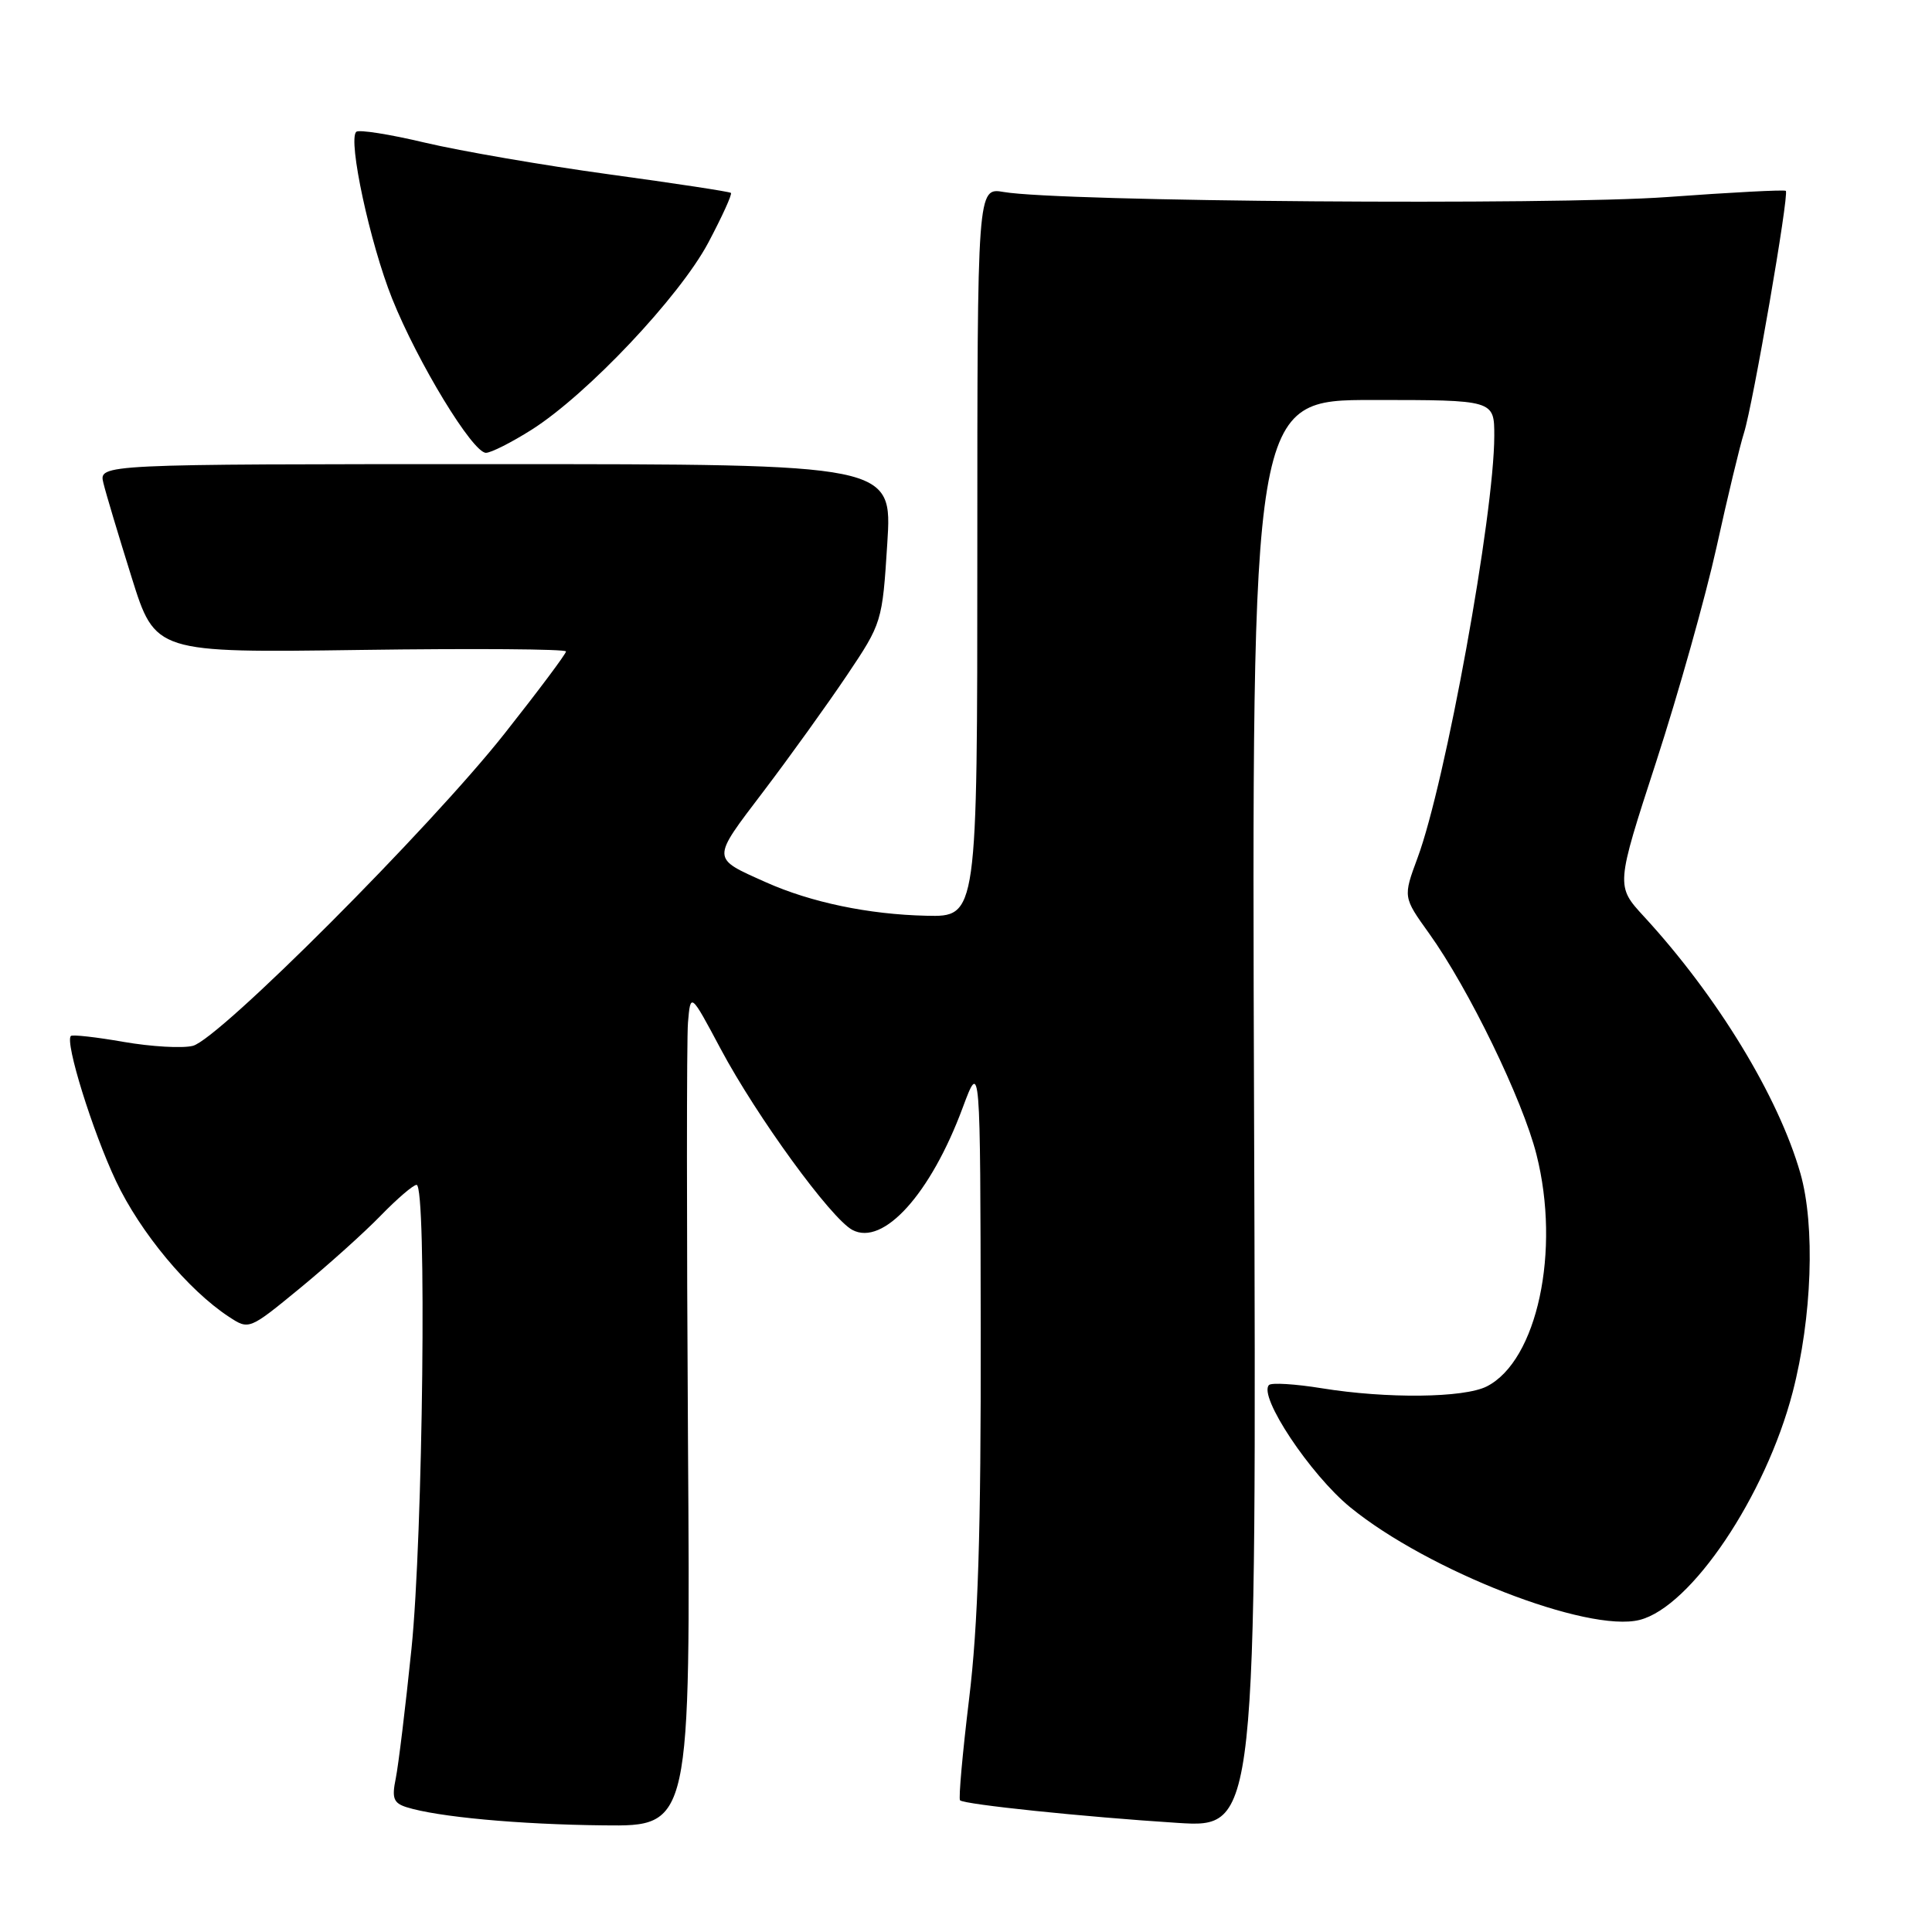 <?xml version="1.0" encoding="UTF-8" standalone="no"?>
<!DOCTYPE svg PUBLIC "-//W3C//DTD SVG 1.1//EN" "http://www.w3.org/Graphics/SVG/1.1/DTD/svg11.dtd" >
<svg xmlns="http://www.w3.org/2000/svg" xmlns:xlink="http://www.w3.org/1999/xlink" version="1.1" viewBox="0 0 256 256">
 <g >
 <path fill="currentColor"
d=" M 91.16 190.75 C 90.98 162.56 90.98 137.70 91.16 135.50 C 91.50 131.50 91.50 131.50 95.50 139.00 C 100.28 147.96 110.09 161.44 112.94 162.97 C 117.04 165.16 123.32 158.20 127.56 146.78 C 129.90 140.50 129.90 140.50 129.95 176.29 C 129.99 203.14 129.60 215.34 128.41 225.12 C 127.54 232.29 127.00 238.33 127.21 238.55 C 127.77 239.10 143.63 240.75 156.00 241.54 C 166.50 242.21 166.50 242.21 166.17 147.60 C 165.85 53.00 165.85 53.00 181.92 53.00 C 198.00 53.00 198.00 53.00 198.00 57.75 C 197.99 68.16 191.53 103.73 187.83 113.68 C 185.91 118.87 185.91 118.87 189.36 123.68 C 194.60 130.99 201.76 145.72 203.59 152.98 C 206.82 165.73 203.68 180.32 197.00 183.71 C 193.96 185.24 183.78 185.35 175.13 183.95 C 171.62 183.38 168.48 183.19 168.15 183.52 C 166.69 184.97 173.61 195.39 178.91 199.72 C 189.19 208.12 210.38 216.38 217.25 214.65 C 224.07 212.94 233.95 198.24 237.53 184.50 C 240.11 174.59 240.54 162.39 238.56 155.47 C 235.64 145.28 227.55 132.00 217.84 121.45 C 214.10 117.39 214.10 117.39 219.45 100.95 C 222.39 91.90 225.99 79.10 227.45 72.50 C 228.90 65.90 230.54 59.08 231.09 57.35 C 232.27 53.63 237.09 25.75 236.63 25.29 C 236.45 25.12 229.38 25.49 220.91 26.11 C 205.64 27.22 140.43 26.73 133.00 25.44 C 129.50 24.84 129.50 24.84 129.50 73.17 C 129.50 121.50 129.50 121.50 122.73 121.34 C 115.11 121.17 107.45 119.57 101.50 116.91 C 94.20 113.64 94.21 114.02 101.15 104.88 C 104.65 100.27 109.62 93.35 112.21 89.50 C 116.87 82.56 116.91 82.42 117.57 72.00 C 118.24 61.50 118.24 61.50 65.66 61.50 C 13.09 61.50 13.09 61.50 13.70 64.00 C 14.03 65.38 15.72 71.00 17.44 76.50 C 20.57 86.50 20.57 86.50 47.79 86.12 C 62.75 85.91 75.00 86.00 75.00 86.32 C 75.00 86.64 71.34 91.53 66.86 97.20 C 56.97 109.72 29.03 137.70 25.55 138.58 C 24.16 138.93 20.04 138.69 16.40 138.06 C 12.75 137.42 9.60 137.07 9.39 137.27 C 8.58 138.09 12.25 149.89 15.37 156.50 C 18.59 163.31 24.94 170.95 30.33 174.48 C 33.00 176.23 33.00 176.23 39.75 170.69 C 43.46 167.64 48.28 163.31 50.45 161.07 C 52.63 158.83 54.76 157.00 55.20 157.00 C 56.57 157.00 56.05 203.65 54.52 218.50 C 53.73 226.20 52.79 233.92 52.44 235.65 C 51.90 238.27 52.14 238.91 53.86 239.46 C 57.95 240.75 68.70 241.75 80.00 241.87 C 91.50 242.00 91.50 242.00 91.16 190.75 Z  M 70.46 56.93 C 77.83 52.25 90.04 39.32 93.85 32.16 C 95.69 28.69 97.04 25.72 96.85 25.56 C 96.66 25.39 89.39 24.29 80.70 23.10 C 72.01 21.91 61.05 20.02 56.34 18.91 C 51.64 17.79 47.52 17.14 47.20 17.47 C 46.08 18.58 49.03 32.24 51.96 39.57 C 55.36 48.05 62.63 60.00 64.39 60.00 C 65.06 60.00 67.79 58.62 70.46 56.93 Z "/>
</g>
</svg>